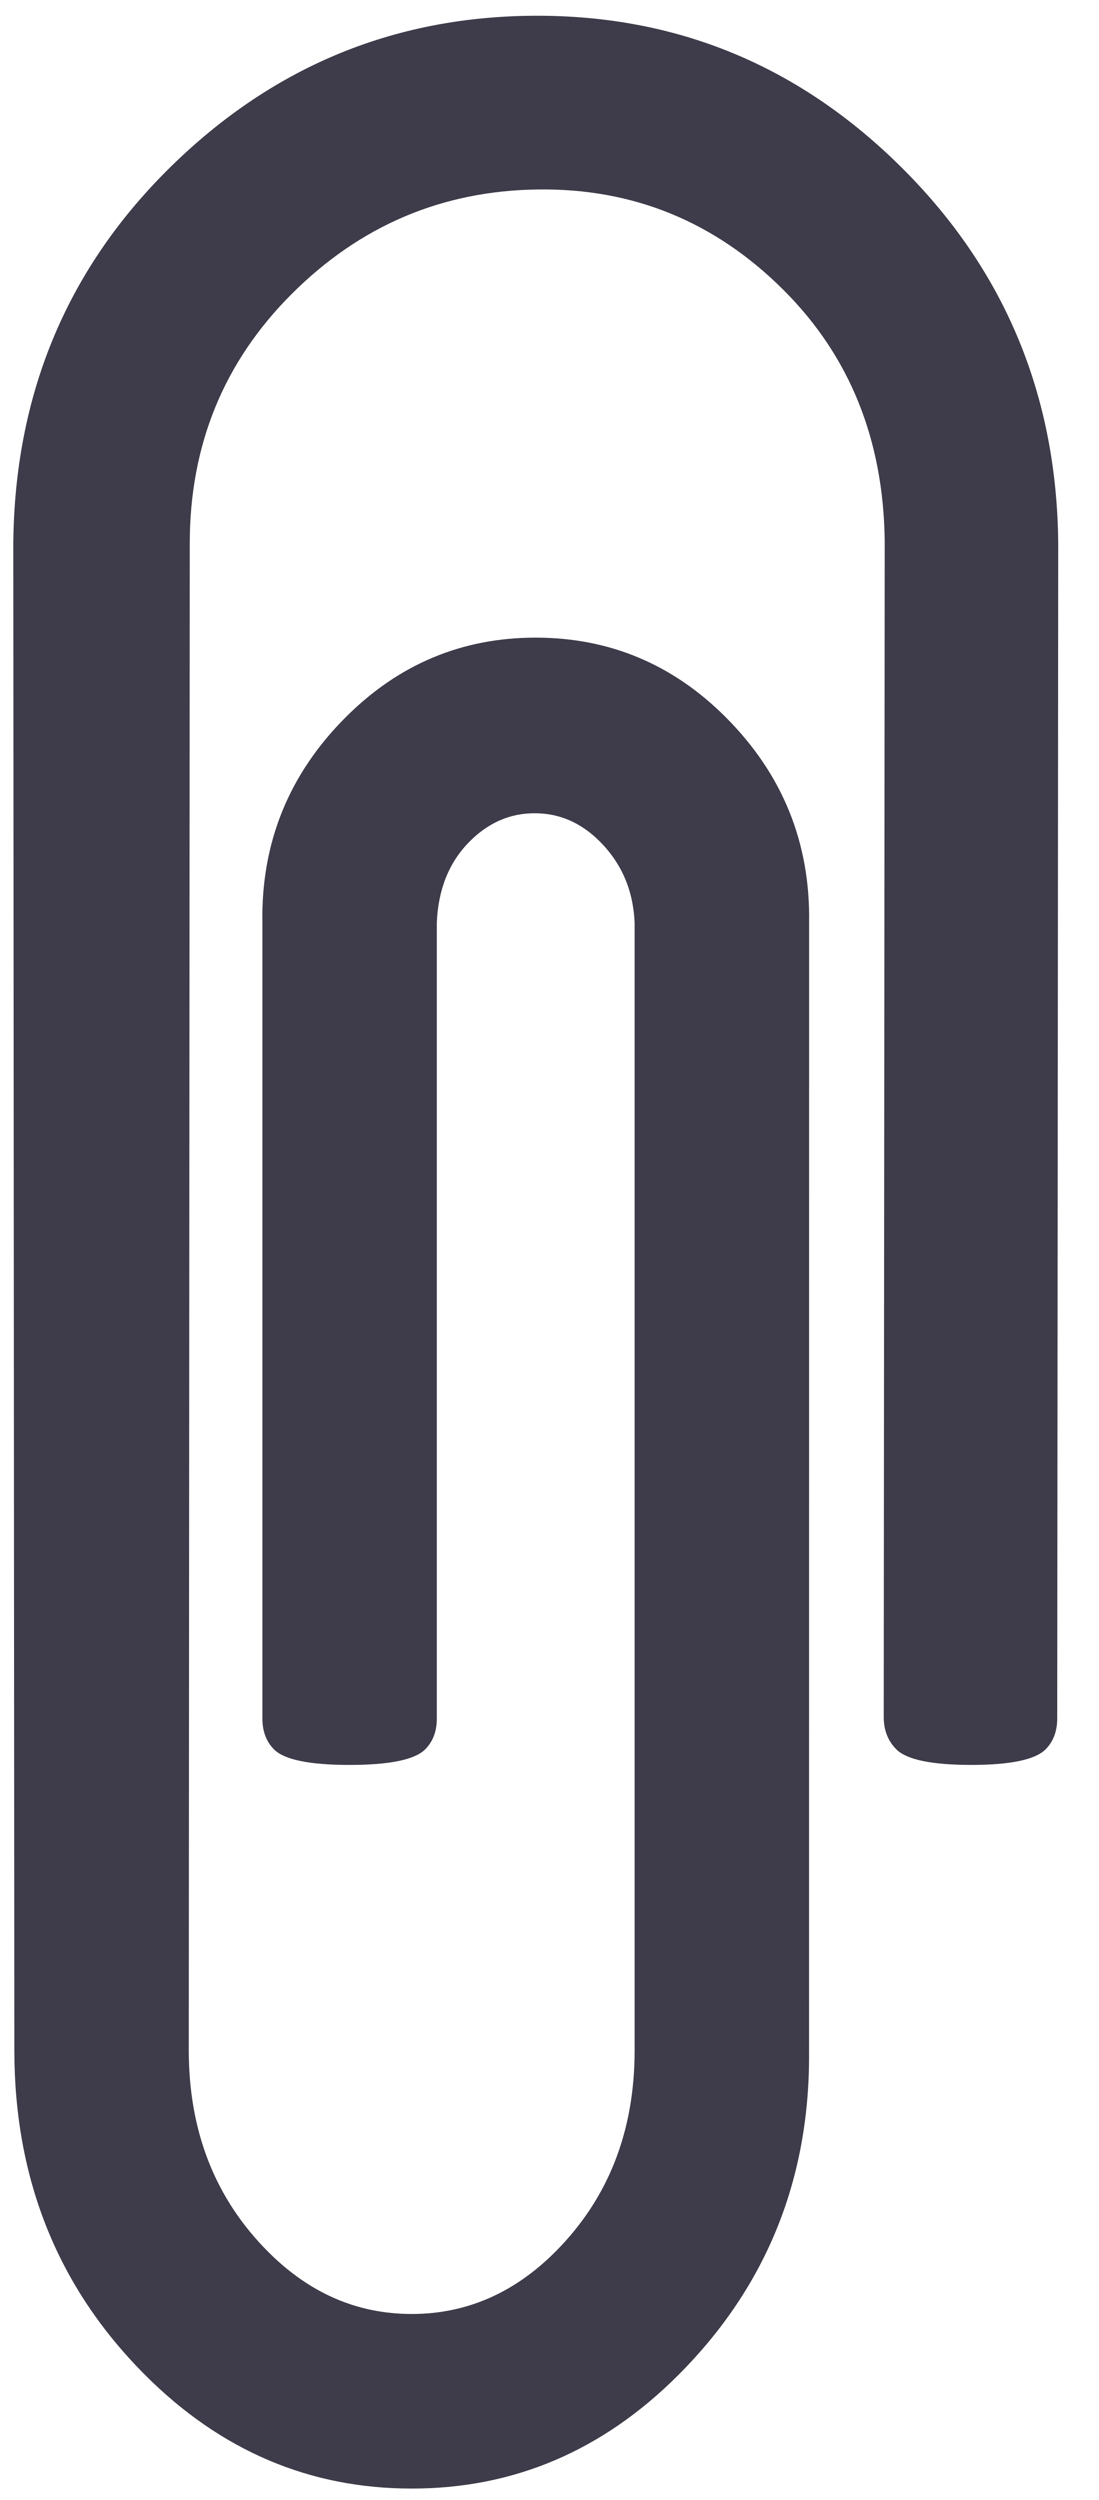 <?xml version="1.0" encoding="UTF-8"?>
<svg width="11px" height="25px" viewBox="0 0 11 25" version="1.1" xmlns="http://www.w3.org/2000/svg" xmlns:xlink="http://www.w3.org/1999/xlink">
    <!-- Generator: Sketch 53.1 (72631) - https://sketchapp.com -->
    <title>paper-clip-outline</title>
    <desc>Created with Sketch.</desc>
    <g id="design" stroke="none" stroke-width="1" fill="none" fill-rule="evenodd">
        <g id="blog-inner" transform="translate(-268, -3575)" fill="#3E3B4A" fill-rule="nonzero">
            <g id="paper-clip-outline" transform="translate(273, 3587.5) rotate(-315) translate(-273, -3587.5) translate(263, 3577)">
                <path d="M17.849,13.968 L9.878,5.996 C9.32,5.42 8.638,5.132 7.833,5.132 C7.083,5.132 6.448,5.393 5.926,5.914 C5.405,6.435 5.144,7.071 5.144,7.821 C5.144,8.626 5.432,9.308 6.008,9.865 L11.634,15.491 C11.725,15.582 11.826,15.628 11.936,15.628 C12.082,15.628 12.297,15.486 12.58,15.203 C12.864,14.919 13.005,14.704 13.005,14.558 C13.005,14.448 12.96,14.347 12.868,14.256 L7.243,8.631 C7.015,8.384 6.9,8.114 6.9,7.821 C6.9,7.556 6.987,7.336 7.161,7.163 C7.335,6.989 7.554,6.902 7.82,6.902 C8.131,6.902 8.405,7.012 8.643,7.231 L16.614,15.202 C17.191,15.778 17.479,16.442 17.479,17.191 C17.479,17.777 17.286,18.262 16.902,18.646 C16.518,19.03 16.034,19.222 15.448,19.222 C14.698,19.222 14.035,18.934 13.459,18.358 L2.812,7.697 C2.117,7.002 1.769,6.174 1.769,5.214 C1.769,4.244 2.103,3.417 2.771,2.731 C3.438,2.045 4.257,1.702 5.227,1.702 C6.16,1.702 6.987,2.054 7.71,2.758 L16.024,11.086 C16.116,11.177 16.221,11.223 16.34,11.223 C16.486,11.223 16.699,11.083 16.978,10.805 C17.257,10.526 17.396,10.313 17.396,10.167 C17.396,10.057 17.35,9.956 17.259,9.865 L8.958,1.55 C7.907,0.517 6.658,0 5.213,0 C3.759,0 2.528,0.508 1.522,1.523 C0.516,2.538 0.013,3.773 0.013,5.227 C0.013,6.654 0.53,7.894 1.563,8.946 L12.224,19.592 C13.139,20.507 14.213,20.964 15.448,20.964 C16.518,20.964 17.415,20.603 18.137,19.88 C18.86,19.158 19.221,18.261 19.221,17.191 C19.221,15.938 18.763,14.863 17.849,13.968 Z" id="Path"></path>
            </g>
        </g>
    </g>
</svg>